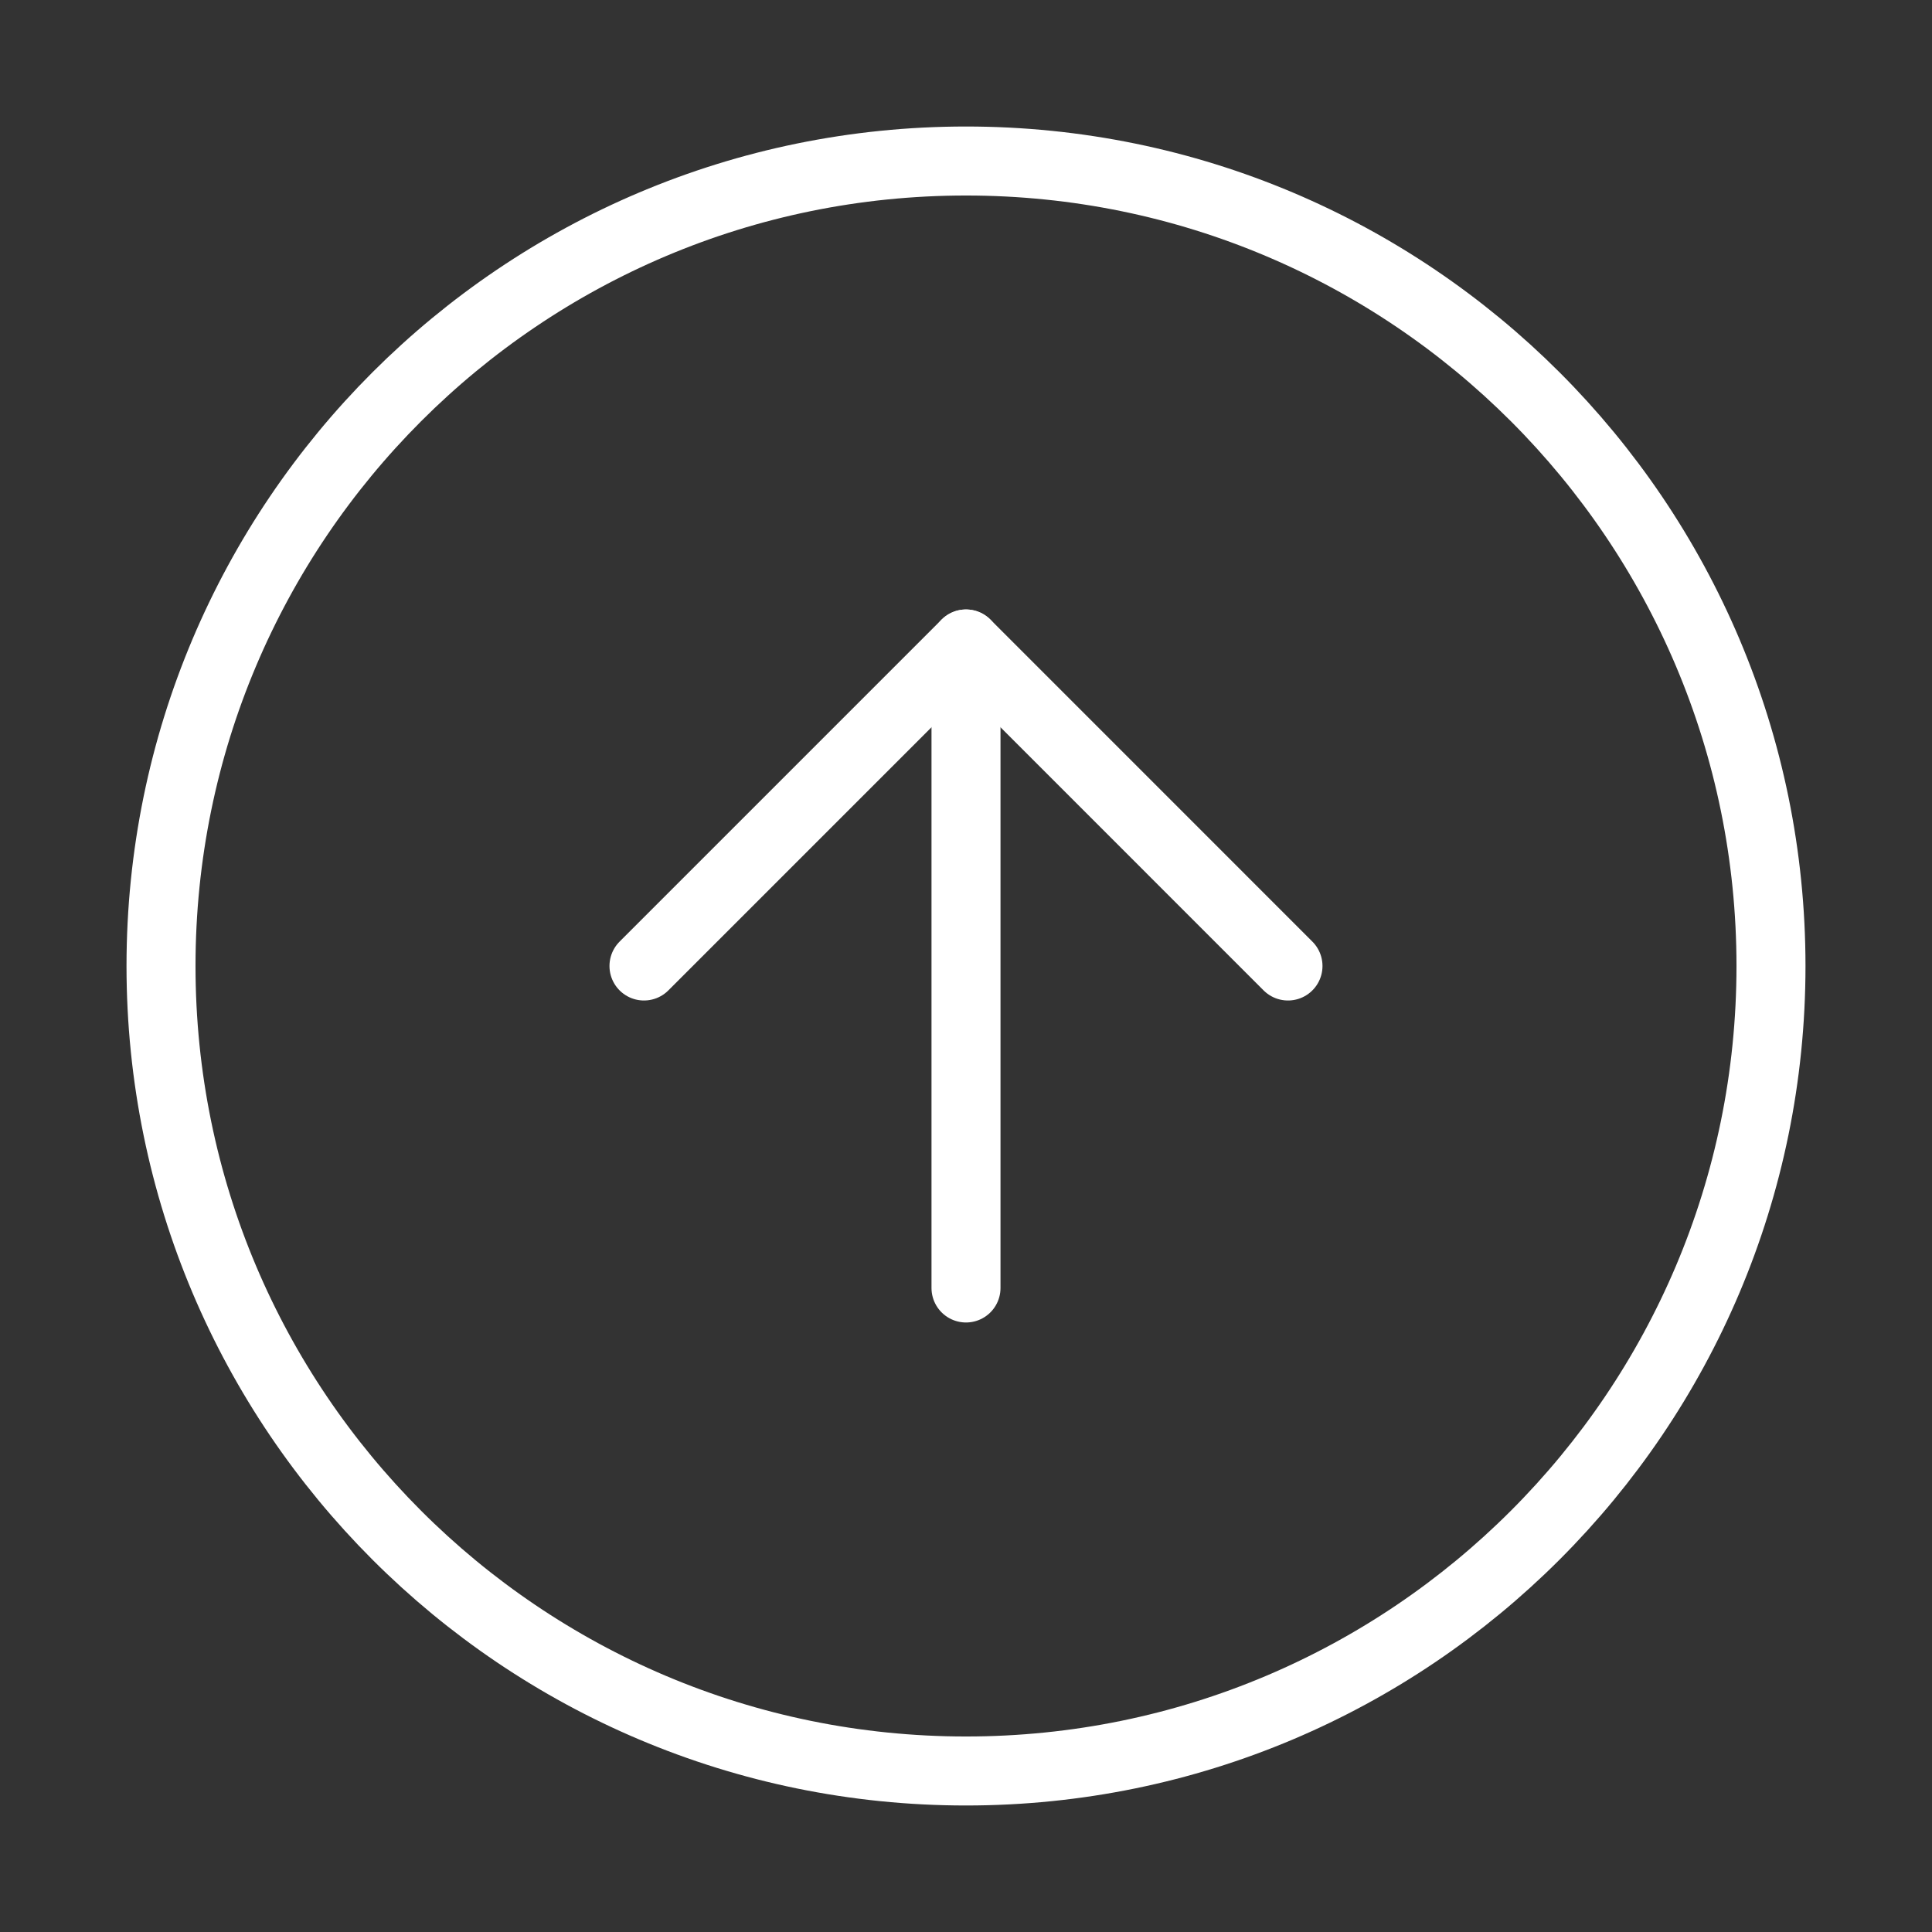 <svg width="56" height="56" viewBox="0 0 56 56" fill="none" xmlns="http://www.w3.org/2000/svg">
<rect x="0" y="0" width="56" height="56" fill="#333333" stroke="none"/>
<path d="M28 51.333C40.886 51.333 51.333 40.886 51.333 28C51.333 15.113 40.886 4.667 28 4.667C15.113 4.667 4.667 15.113 4.667 28C4.667 40.886 15.113 51.333 28 51.333Z" stroke="white" stroke-width="2" stroke-linecap="round" stroke-linejoin="round"/>
<path d="M37.333 28L28 18.666L18.666 28" stroke="white" stroke-width="2" stroke-linecap="round" stroke-linejoin="round"/>
<path d="M28 37.333V18.666" stroke="white" stroke-width="2" stroke-linecap="round" stroke-linejoin="round"/>
</svg>

